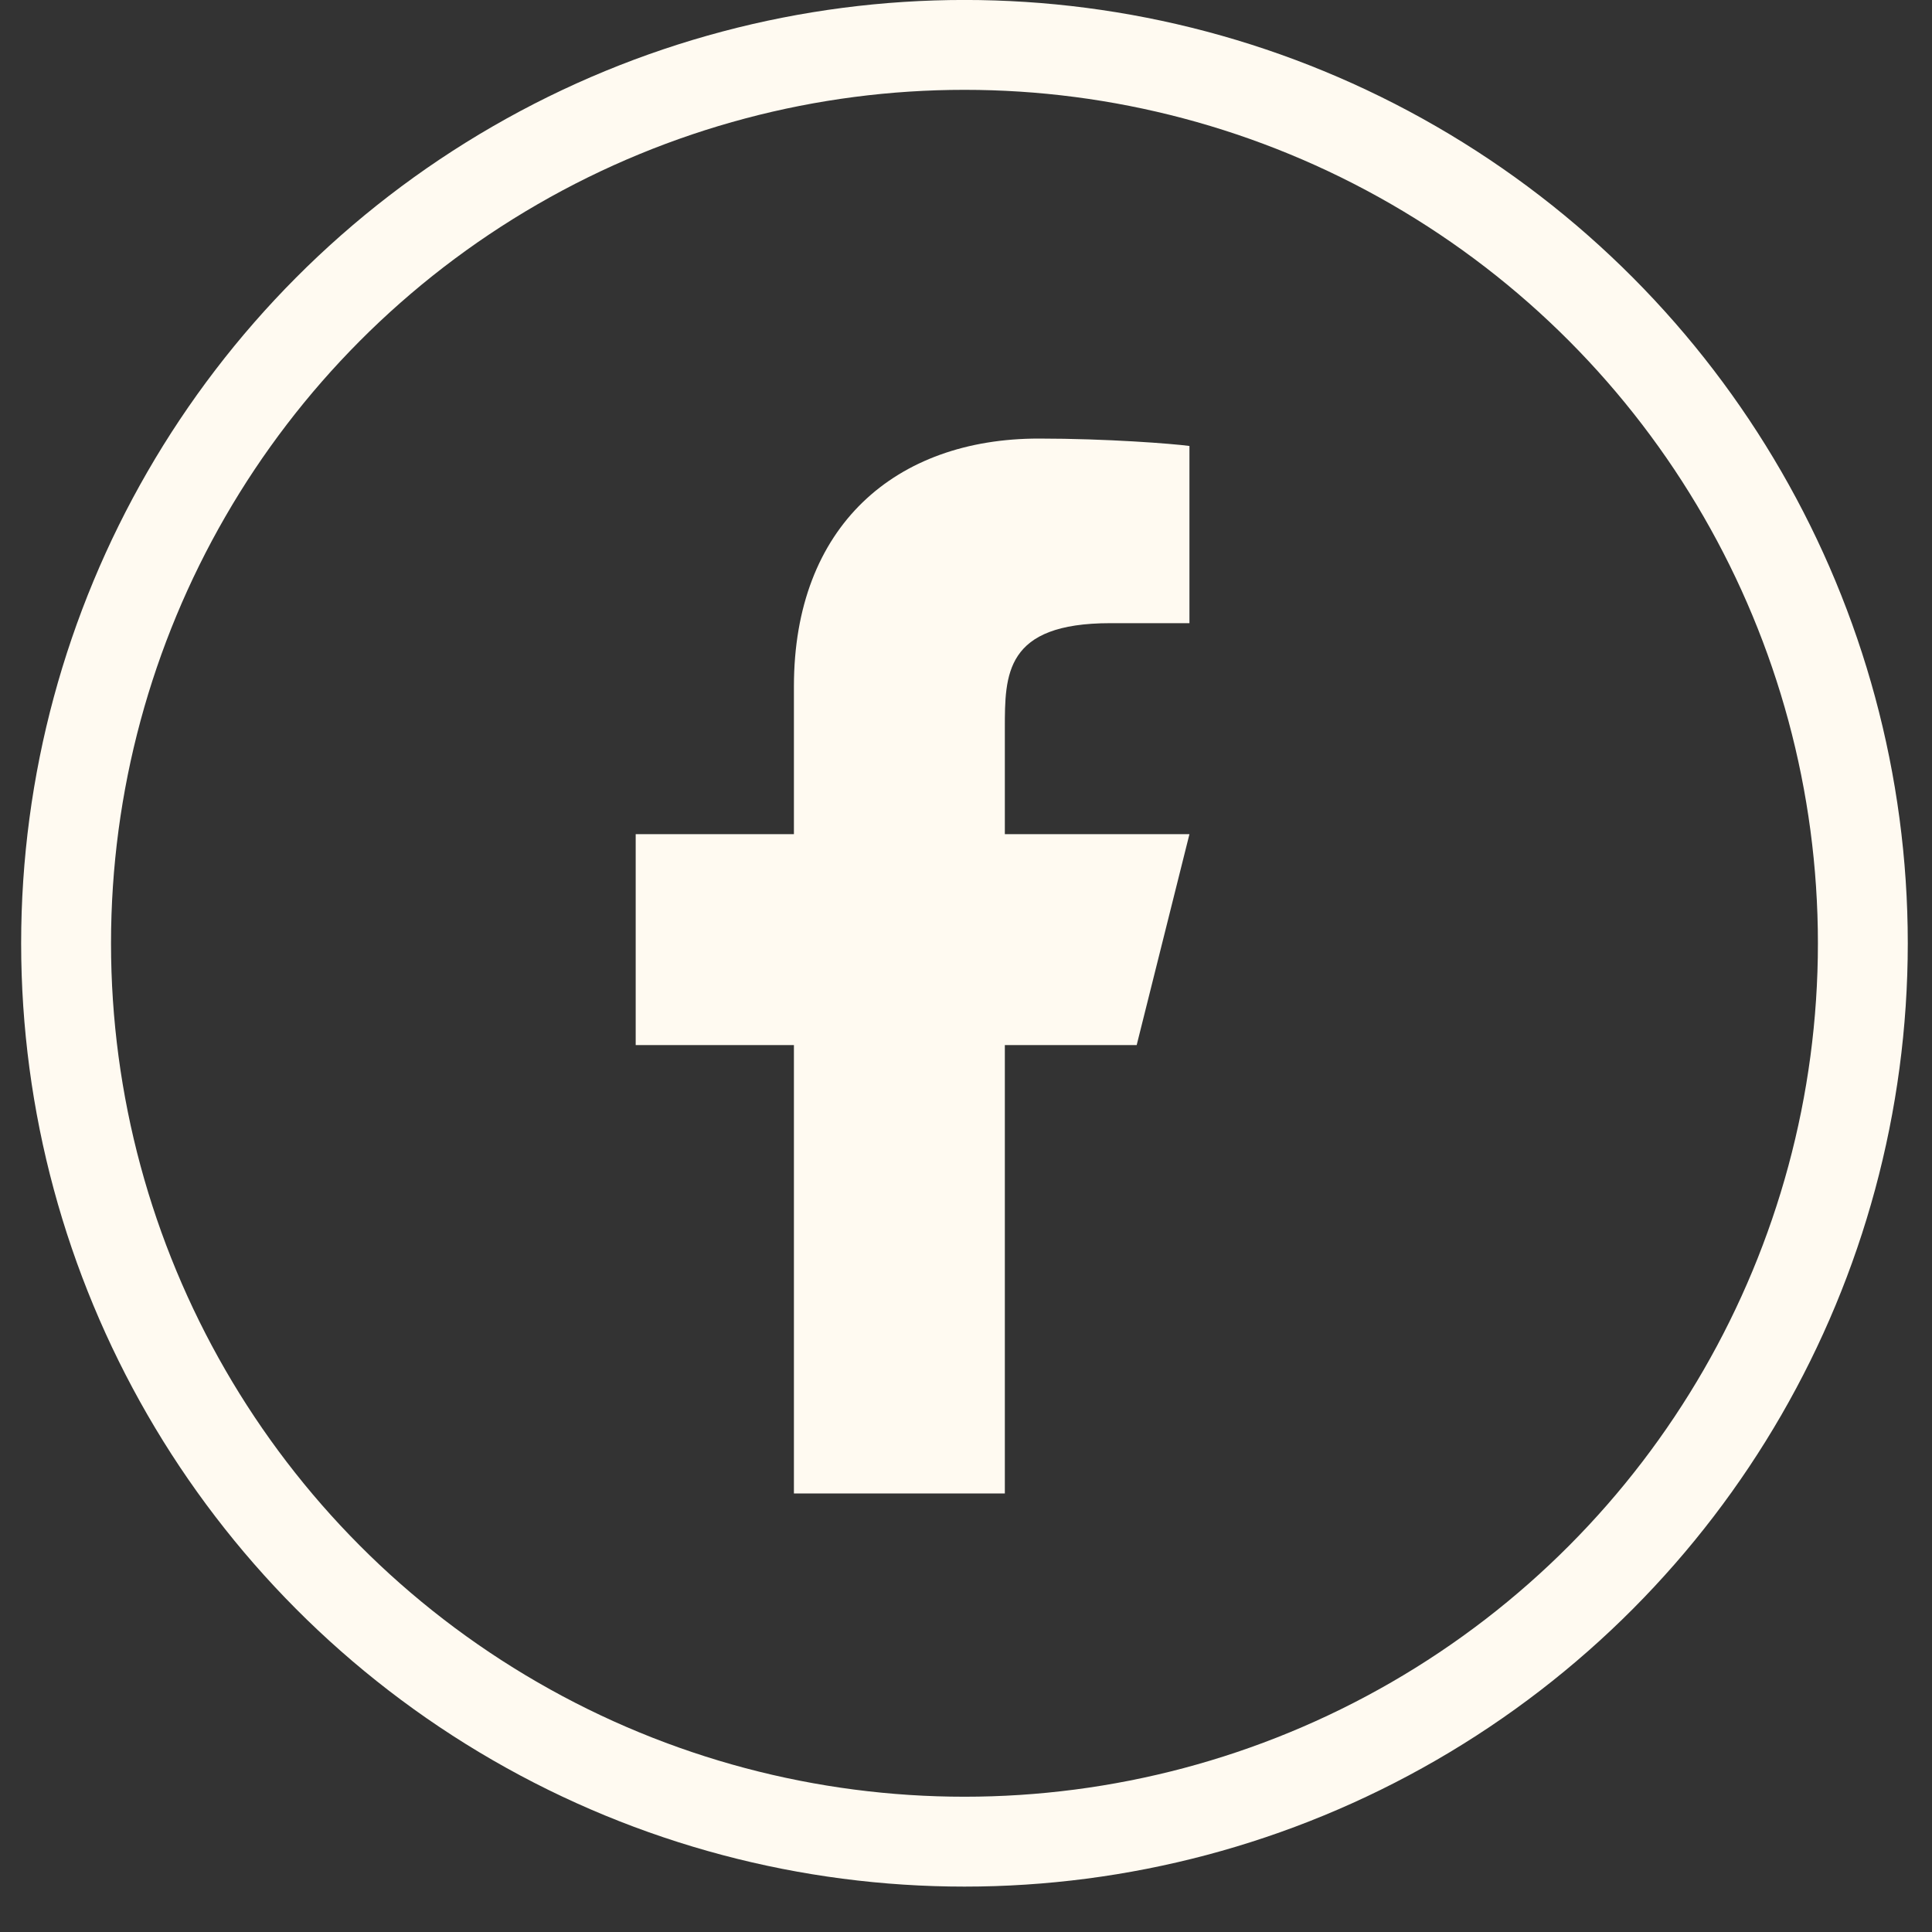 <svg width="29" height="29" viewBox="0 0 29 29" fill="none" xmlns="http://www.w3.org/2000/svg">
<rect x="0" y="0" width="29" height="29" fill="#333333" stroke="none"/>
<circle cx="14.477" cy="14.159" r="13.485" stroke="#FFFAF1" stroke-width="1.349"/>
<path d="M15.083 15.687H17.062L17.854 12.521H15.083V10.937C15.083 10.122 15.083 9.354 16.667 9.354H17.854V6.694C17.596 6.66 16.622 6.583 15.592 6.583C13.443 6.583 11.917 7.895 11.917 10.304V12.521H9.542V15.687H11.917V22.417H15.083V15.687Z" fill="#FFFAF1"/>
</svg>

